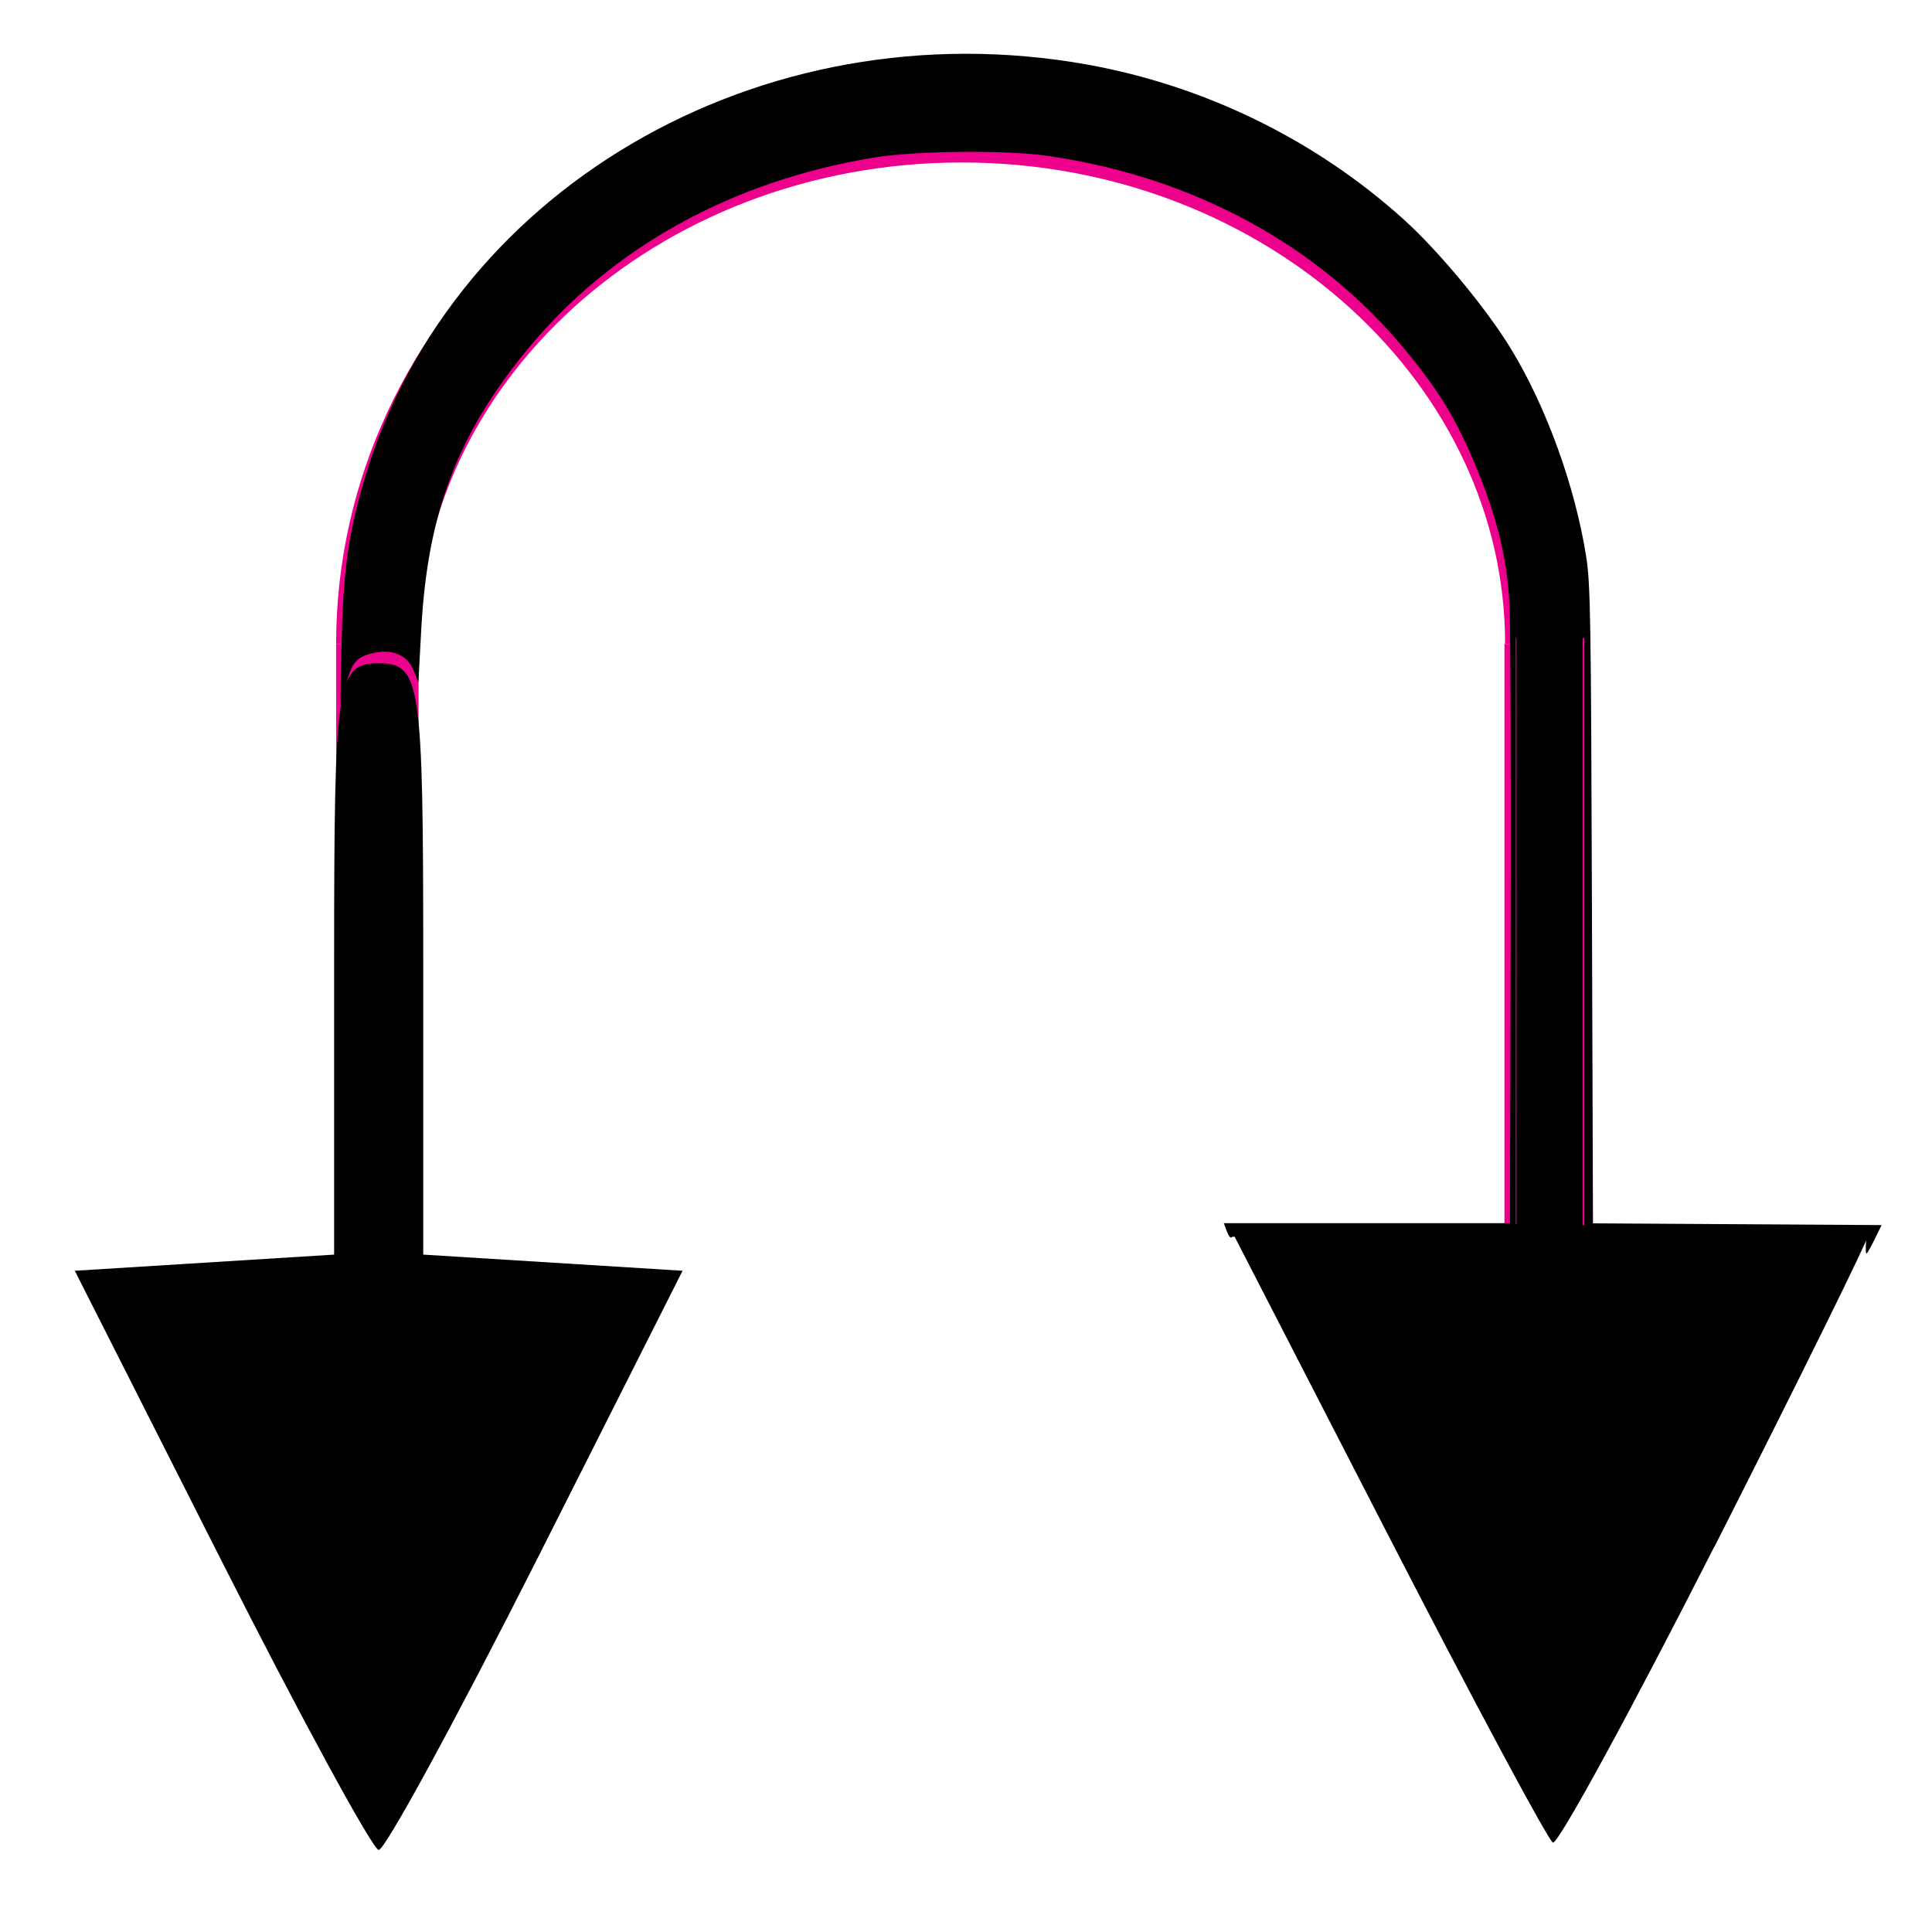 <?xml version="1.0" encoding="UTF-8" standalone="no"?>
<!-- Created with Inkscape (http://www.inkscape.org/) -->

<svg
   xmlns:dc="http://purl.org/dc/elements/1.1/"
   xmlns:cc="http://creativecommons.org/ns#"
   xmlns:rdf="http://www.w3.org/1999/02/22-rdf-syntax-ns#"
   xmlns:svg="http://www.w3.org/2000/svg"
   xmlns="http://www.w3.org/2000/svg"
   xmlns:sodipodi="http://sodipodi.sourceforge.net/DTD/sodipodi-0.dtd"
   xmlns:inkscape="http://www.inkscape.org/namespaces/inkscape"
   width="48"
   height="48"
   viewBox="0 0 12.7 12.7"
   version="1.1"
   id="svg2474"
   inkscape:version="0.92.3 (2405546, 2018-03-11)"
   sodipodi:docname="anticlinal recumbente.svg">
  <defs
     id="defs2468" />
  <sodipodi:namedview
     id="base"
     pagecolor="#ffffff"
     bordercolor="#666666"
     borderopacity="1.0"
     inkscape:pageopacity="0.0"
     inkscape:pageshadow="2"
     inkscape:zoom="8"
     inkscape:cx="17.823029"
     inkscape:cy="18.132265"
     inkscape:document-units="mm"
     inkscape:current-layer="layer1"
     showgrid="false"
     units="px"
     inkscape:window-width="683"
     inkscape:window-height="705"
     inkscape:window-x="675"
     inkscape:window-y="-8"
     inkscape:window-maximized="0" />
  <g
     inkscape:label="Capa 1"
     inkscape:groupmode="layer"
     id="layer1"
     transform="translate(0,-284.3)">
    <g
       id="g2560"
       transform="matrix(0,-5.31,4.371,0,-1254.842,327.556)">
      <g
         transform="translate(-2.745,0.165)"
         id="g2545">
        <path
           inkscape:connector-curvature="0"
           d="m 10.094,287.486 c 0.364,0 0.658,0.393 0.658,0.879 0,0.485 -0.295,0.879 -0.658,0.879"
           style="fill:none;stroke:#ec008c;stroke-width:0.124;stroke-linecap:butt;stroke-linejoin:round;stroke-miterlimit:4;stroke-dasharray:none;stroke-opacity:1"
           id="path2202" />
        <path
           inkscape:connector-curvature="0"
           d="m 9.304,287.484 1.812e-4,0.391 -0.626,-0.383 0.626,-0.39 -1.812e-4,0.383"
           style="fill:#ec008c;fill-opacity:1;fill-rule:nonzero;stroke:none;stroke-width:0.021"
           id="path2204" />
        <path
           inkscape:connector-curvature="0"
           d="m 9.304,287.484 1.812e-4,0.391 -0.626,-0.383 0.626,-0.39 z"
           style="fill:#000000;fill-opacity:1;stroke-width:0.608"
           id="path2206" />
        <path
           inkscape:connector-curvature="0"
           d="M 9.304,287.486 H 10.094"
           style="fill:none;stroke:#ec008c;stroke-width:0.124;stroke-linecap:butt;stroke-linejoin:round;stroke-miterlimit:4;stroke-dasharray:none;stroke-opacity:1"
           id="path2208" />
        <path
           inkscape:connector-curvature="0"
           d="m 9.304,289.241 1.812e-4,0.391 -0.626,-0.383 0.626,-0.39 -1.812e-4,0.383"
           style="fill:#ec008c;fill-opacity:1;fill-rule:nonzero;stroke:none;stroke-width:0.021"
           id="path2210" />
        <path
           inkscape:connector-curvature="0"
           d="m 9.304,289.241 1.812e-4,0.391 -0.626,-0.383 0.626,-0.39 z"
           style="fill:#000000;fill-opacity:1"
           id="path2212" />
        <path
           inkscape:connector-curvature="0"
           d="M 9.304,289.243 H 10.094"
           style="fill:none;stroke:#ec008c;stroke-width:0.124;stroke-linecap:butt;stroke-linejoin:round;stroke-miterlimit:4;stroke-dasharray:none;stroke-opacity:1"
           id="path2214" />
        <path
           style="fill:#000000;fill-opacity:1;stroke-width:0.033"
           d="m 8.959,287.725 c -0.197,-0.121 -0.359,-0.228 -0.358,-0.237 5.821e-4,-0.009 0.162,-0.116 0.359,-0.237 l 0.358,-0.22 0.01,0.195 0.01,0.195 h 0.366 c 0.344,0 0.366,0.004 0.366,0.067 0,0.063 -0.022,0.067 -0.366,0.067 H 9.338 l -0.01,0.195 -0.01,0.195 z"
           id="path2506"
           inkscape:connector-curvature="0" />
        <path
           style="fill:#000000;fill-opacity:1"
           d="m 33.875,19.611 c -0.773,-0.477 -1.396,-0.89 -1.384,-0.917 0.012,-0.028 0.659,-0.449 1.438,-0.936 l 1.416,-0.885 0.017,0.807 0.017,0.807 h 1.373 1.373 v 0.188 0.188 h -1.375 -1.375 v 0.812 c 0,0.447 -0.021,0.81 -0.047,0.808 -0.026,-0.003 -0.68,-0.395 -1.453,-0.871 z"
           id="path2534"
           inkscape:connector-curvature="0"
           transform="matrix(0.265,0,0,0.265,0,284.3)" />
      </g>
      <path
         transform="matrix(0.265,0,0,0.265,0,284.3)"
         inkscape:connector-curvature="0"
         id="path2547"
         d="m 24.95,21.142 c -0.037,-0.022 -0.066,-0.042 -0.066,-0.046 0,-0.003 0.019,-0.005 0.043,-0.003 0.039,0.003 0.044,-0.003 0.055,-0.067 0.007,-0.039 0.017,-0.399 0.022,-0.801 l 0.01,-0.73 h 1.373 1.373 v -0.195 -0.195 h -1.375 -1.375 l 1.56e-4,-0.043 c 0.001,-0.297 -0.039,-1.561 -0.049,-1.568 -0.008,-0.005 0.004,-0.017 0.025,-0.027 l 0.04,-0.018 v 0.812 0.812 l 1.371,0.004 c 0.754,0.002 1.441,-8.97e-4 1.527,-0.007 0.208,-0.014 0.397,-0.07 0.625,-0.184 0.228,-0.114 0.359,-0.21 0.555,-0.406 0.49,-0.49 0.811,-1.207 0.908,-2.032 0.028,-0.238 0.024,-0.748 -0.008,-0.984 -0.109,-0.809 -0.423,-1.496 -0.899,-1.97 -0.397,-0.395 -0.759,-0.562 -1.297,-0.599 l -0.256,-0.017 0.056,-0.027 c 0.08,-0.038 0.108,-0.141 0.073,-0.266 -0.02,-0.072 -0.06,-0.1 -0.189,-0.129 -0.096,-0.022 -0.089,-0.023 0.205,-0.015 0.348,0.009 0.514,0.033 0.75,0.112 1.398,0.465 2.266,2.264 1.991,4.123 -0.099,0.666 -0.351,1.292 -0.721,1.791 -0.147,0.199 -0.418,0.472 -0.606,0.611 -0.269,0.2 -0.642,0.364 -0.969,0.427 -0.126,0.025 -0.292,0.028 -1.629,0.033 l -1.488,0.006 -0.004,0.819 -0.004,0.819 z"
         style="fill:#000000;fill-opacity:1;stroke-width:0.016" />
    </g>
  </g>
</svg>
